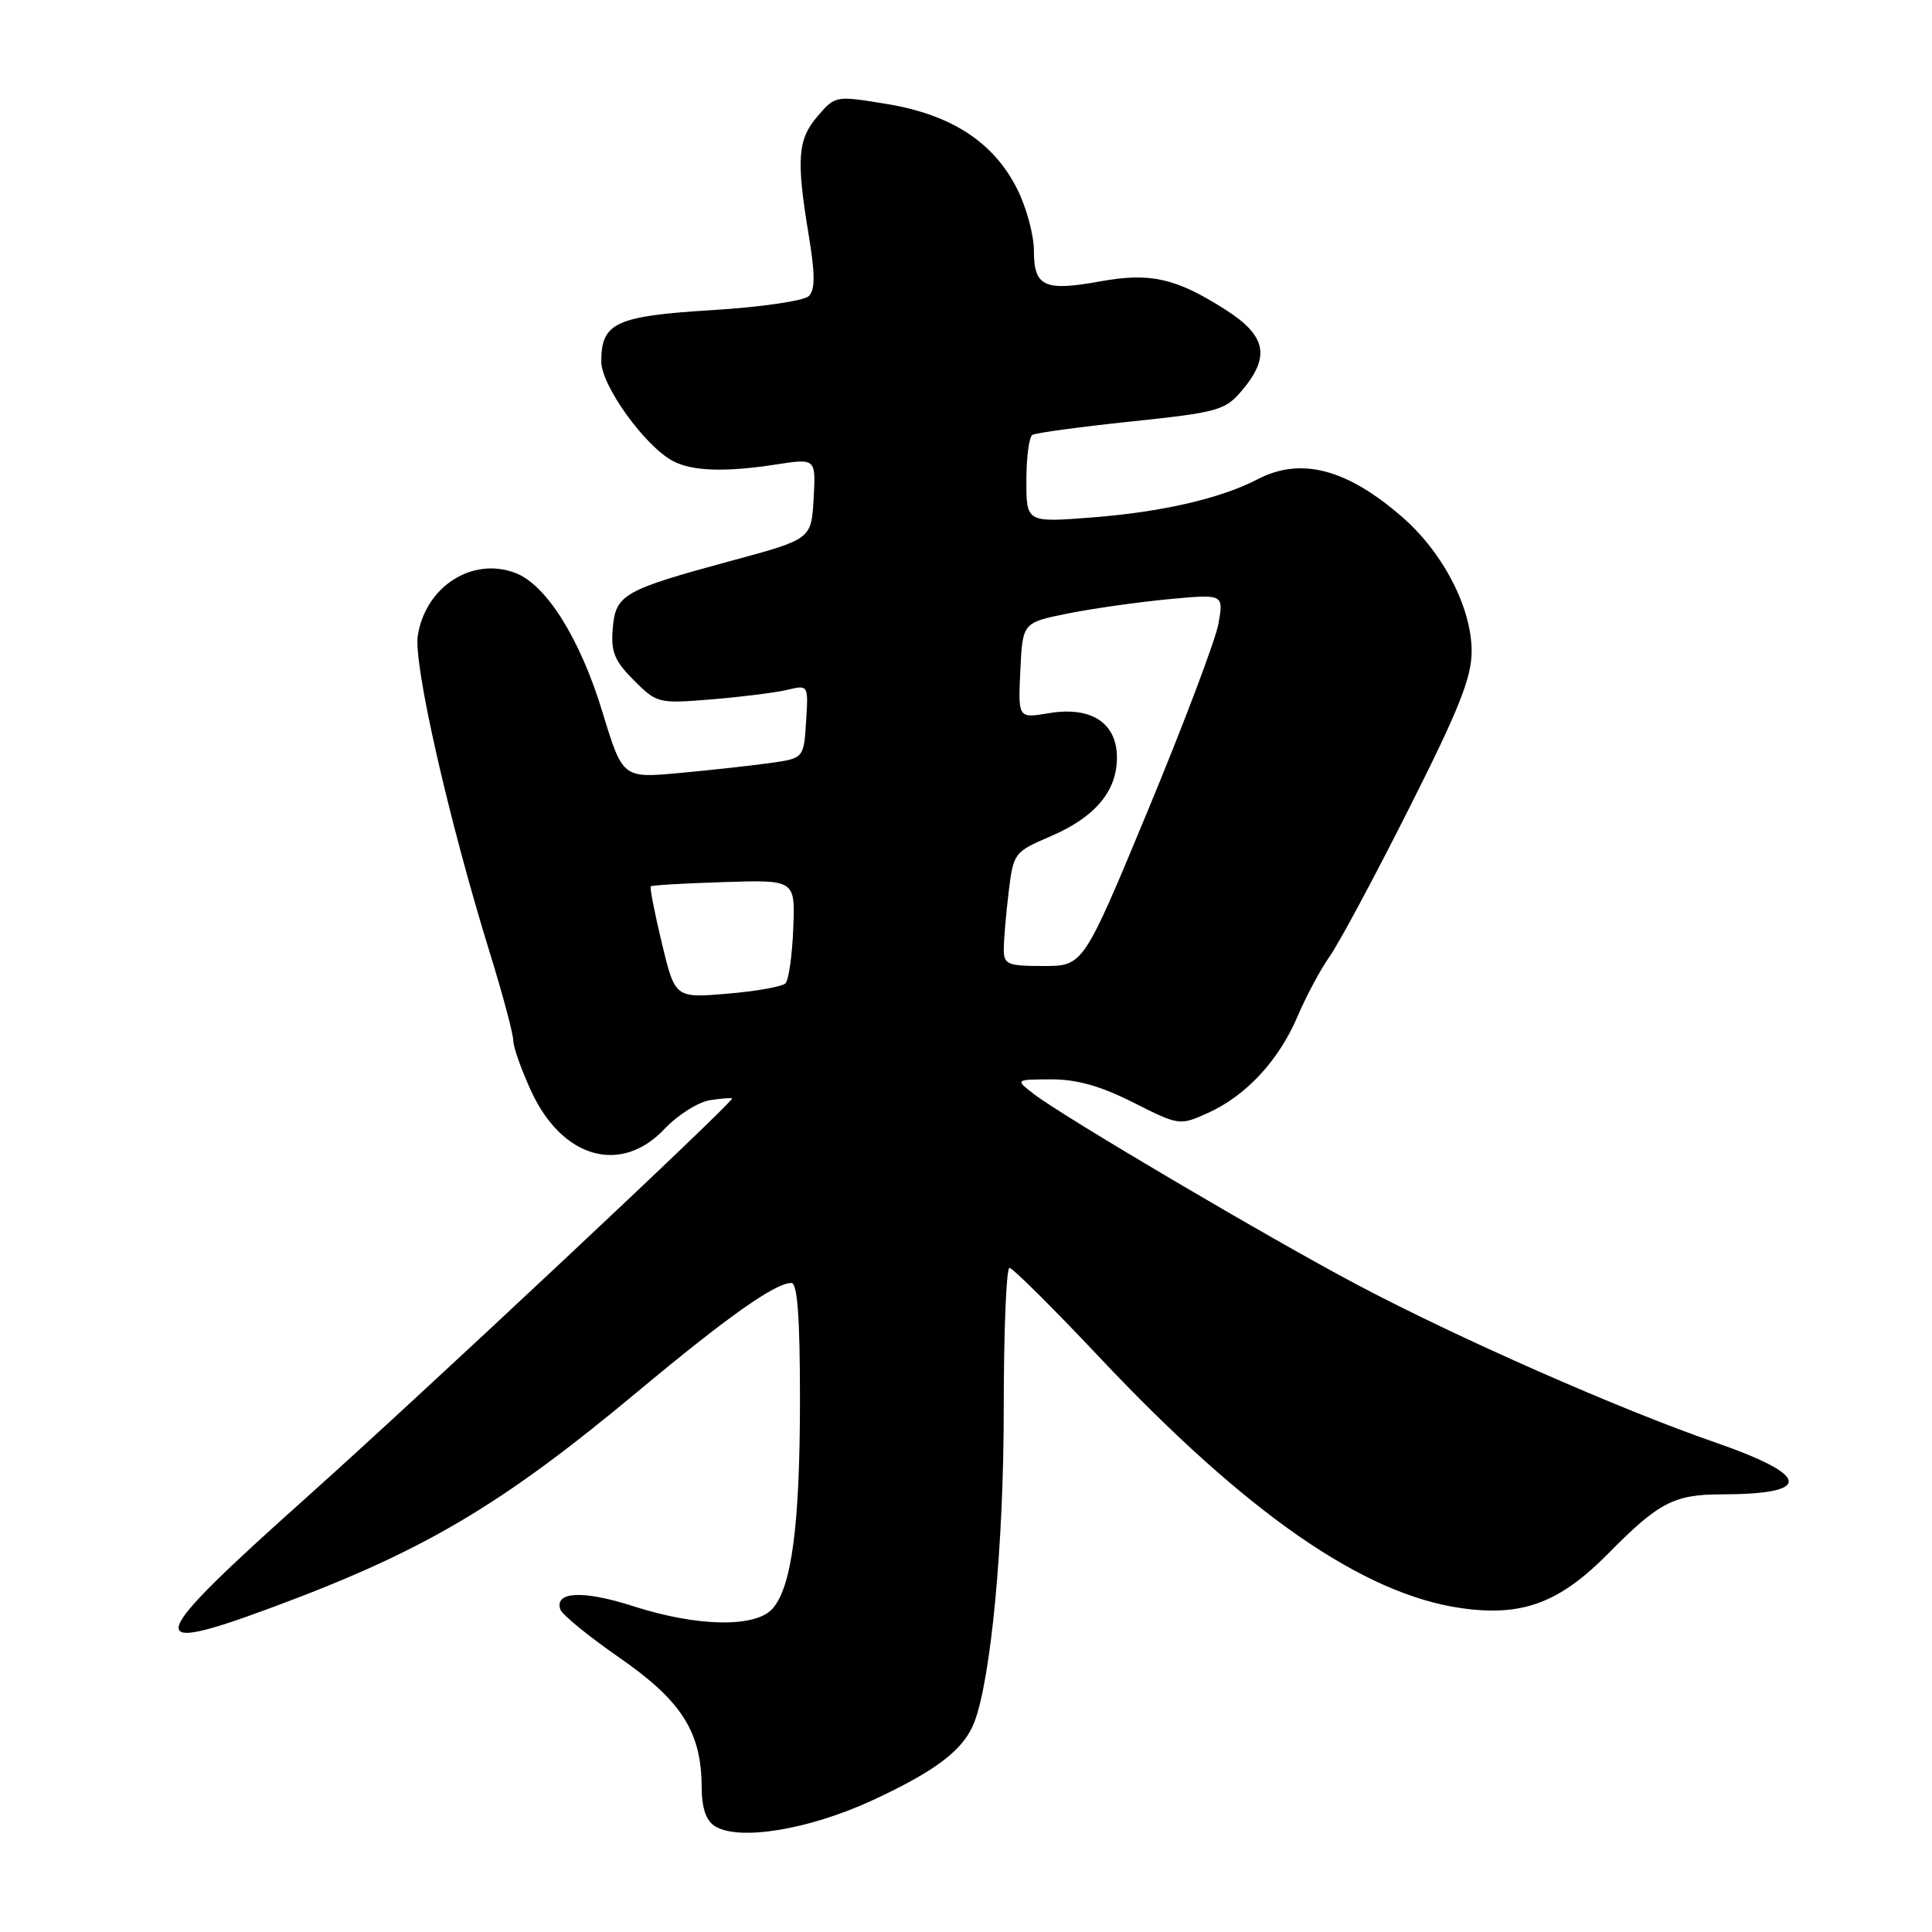 <?xml version="1.0" encoding="UTF-8" standalone="no"?>
<!DOCTYPE svg PUBLIC "-//W3C//DTD SVG 1.1//EN" "http://www.w3.org/Graphics/SVG/1.1/DTD/svg11.dtd" >
<svg xmlns="http://www.w3.org/2000/svg" xmlns:xlink="http://www.w3.org/1999/xlink" version="1.1" viewBox="0 0 256 256">
 <g >
 <path fill="currentColor"
d=" M 115.56 238.57 C 124.01 234.66 127.69 231.86 129.09 228.24 C 131.31 222.48 133.00 204.61 133.00 186.82 C 133.00 176.47 133.34 168.00 133.76 168.00 C 134.18 168.00 139.59 173.38 145.78 179.95 C 165.23 200.58 180.64 211.25 193.64 213.09 C 201.71 214.23 206.62 212.41 213.10 205.85 C 219.79 199.07 221.82 198.01 228.17 198.01 C 240.27 197.99 239.94 195.52 227.25 191.12 C 214.70 186.78 193.36 177.38 180.00 170.32 C 168.43 164.21 140.94 148.00 137.00 144.97 C 134.50 143.04 134.50 143.04 139.28 143.02 C 142.66 143.01 145.84 143.90 150.17 146.09 C 156.24 149.15 156.32 149.16 160.06 147.47 C 165.12 145.19 169.44 140.53 171.95 134.64 C 173.09 131.96 175.00 128.41 176.18 126.74 C 177.37 125.08 182.09 116.28 186.67 107.19 C 193.32 94.01 195.00 89.79 195.00 86.30 C 195.00 80.53 191.22 73.21 185.79 68.50 C 178.44 62.10 172.35 60.52 166.61 63.52 C 161.77 66.04 153.94 67.85 144.75 68.56 C 136.00 69.24 136.00 69.24 136.00 63.68 C 136.00 60.62 136.36 57.90 136.79 57.63 C 137.22 57.36 143.12 56.56 149.89 55.85 C 161.47 54.63 162.34 54.38 164.60 51.70 C 168.38 47.21 167.78 44.45 162.28 40.97 C 155.78 36.84 152.40 36.09 145.80 37.28 C 138.39 38.63 137.00 37.99 137.00 33.24 C 137.00 31.14 135.99 27.42 134.75 24.98 C 131.64 18.83 126.06 15.20 117.57 13.79 C 110.71 12.66 110.69 12.66 108.35 15.38 C 105.69 18.47 105.49 21.05 107.15 31.10 C 108.02 36.34 108.02 38.38 107.17 39.23 C 106.54 39.86 100.81 40.70 94.40 41.09 C 81.58 41.87 79.67 42.76 79.67 47.90 C 79.67 51.08 85.43 59.09 89.15 61.08 C 91.69 62.44 96.06 62.59 102.81 61.55 C 108.11 60.73 108.11 60.73 107.81 66.08 C 107.50 71.44 107.50 71.44 97.00 74.28 C 82.55 78.20 81.57 78.76 81.19 83.30 C 80.93 86.37 81.43 87.58 83.99 90.14 C 87.04 93.20 87.24 93.24 94.30 92.67 C 98.26 92.34 102.76 91.78 104.31 91.41 C 107.12 90.74 107.12 90.74 106.81 95.61 C 106.50 100.48 106.50 100.48 102.00 101.11 C 99.53 101.46 94.12 102.05 90.00 102.43 C 82.50 103.12 82.50 103.12 79.81 94.29 C 76.86 84.61 72.39 77.48 68.29 75.92 C 62.58 73.75 56.41 77.70 55.36 84.20 C 54.75 87.94 59.47 108.71 64.94 126.37 C 66.62 131.80 68.00 136.98 68.01 137.87 C 68.02 138.77 69.11 141.83 70.43 144.68 C 74.55 153.52 82.31 155.68 88.05 149.59 C 89.82 147.72 92.55 146.00 94.13 145.77 C 95.71 145.54 97.00 145.44 97.00 145.56 C 97.00 146.22 55.71 184.93 40.67 198.37 C 19.23 217.53 18.59 219.45 35.79 213.09 C 56.10 205.58 66.29 199.57 84.57 184.33 C 96.46 174.42 102.72 170.00 104.87 170.00 C 105.66 170.00 106.00 174.59 106.00 185.36 C 106.00 202.05 104.91 210.34 102.34 213.18 C 100.06 215.70 92.38 215.56 83.95 212.84 C 77.29 210.70 73.47 210.86 74.24 213.25 C 74.46 213.94 77.98 216.81 82.06 219.64 C 90.29 225.34 92.93 229.47 92.97 236.70 C 92.99 239.60 93.54 241.24 94.75 241.99 C 97.93 243.96 107.17 242.44 115.56 238.57 Z  M 87.70 124.98 C 86.74 120.98 86.08 117.59 86.23 117.44 C 86.38 117.30 90.74 117.04 95.93 116.88 C 105.37 116.58 105.37 116.58 105.11 123.04 C 104.97 126.59 104.51 129.86 104.08 130.30 C 103.66 130.73 100.19 131.35 96.38 131.67 C 89.45 132.25 89.45 132.25 87.70 124.98 Z  M 133.01 125.75 C 133.01 124.51 133.30 121.12 133.65 118.22 C 134.28 113.03 134.37 112.89 139.18 110.83 C 145.11 108.28 148.00 104.85 148.00 100.39 C 148.00 95.78 144.59 93.56 138.98 94.50 C 134.90 95.19 134.90 95.19 135.20 88.85 C 135.50 82.50 135.50 82.50 141.50 81.29 C 144.80 80.63 150.80 79.78 154.82 79.40 C 162.14 78.71 162.14 78.71 161.46 82.61 C 161.08 84.75 156.89 95.84 152.16 107.25 C 143.55 128.00 143.55 128.00 138.28 128.00 C 133.47 128.00 133.00 127.80 133.01 125.75 Z "/>
</g>
</svg>